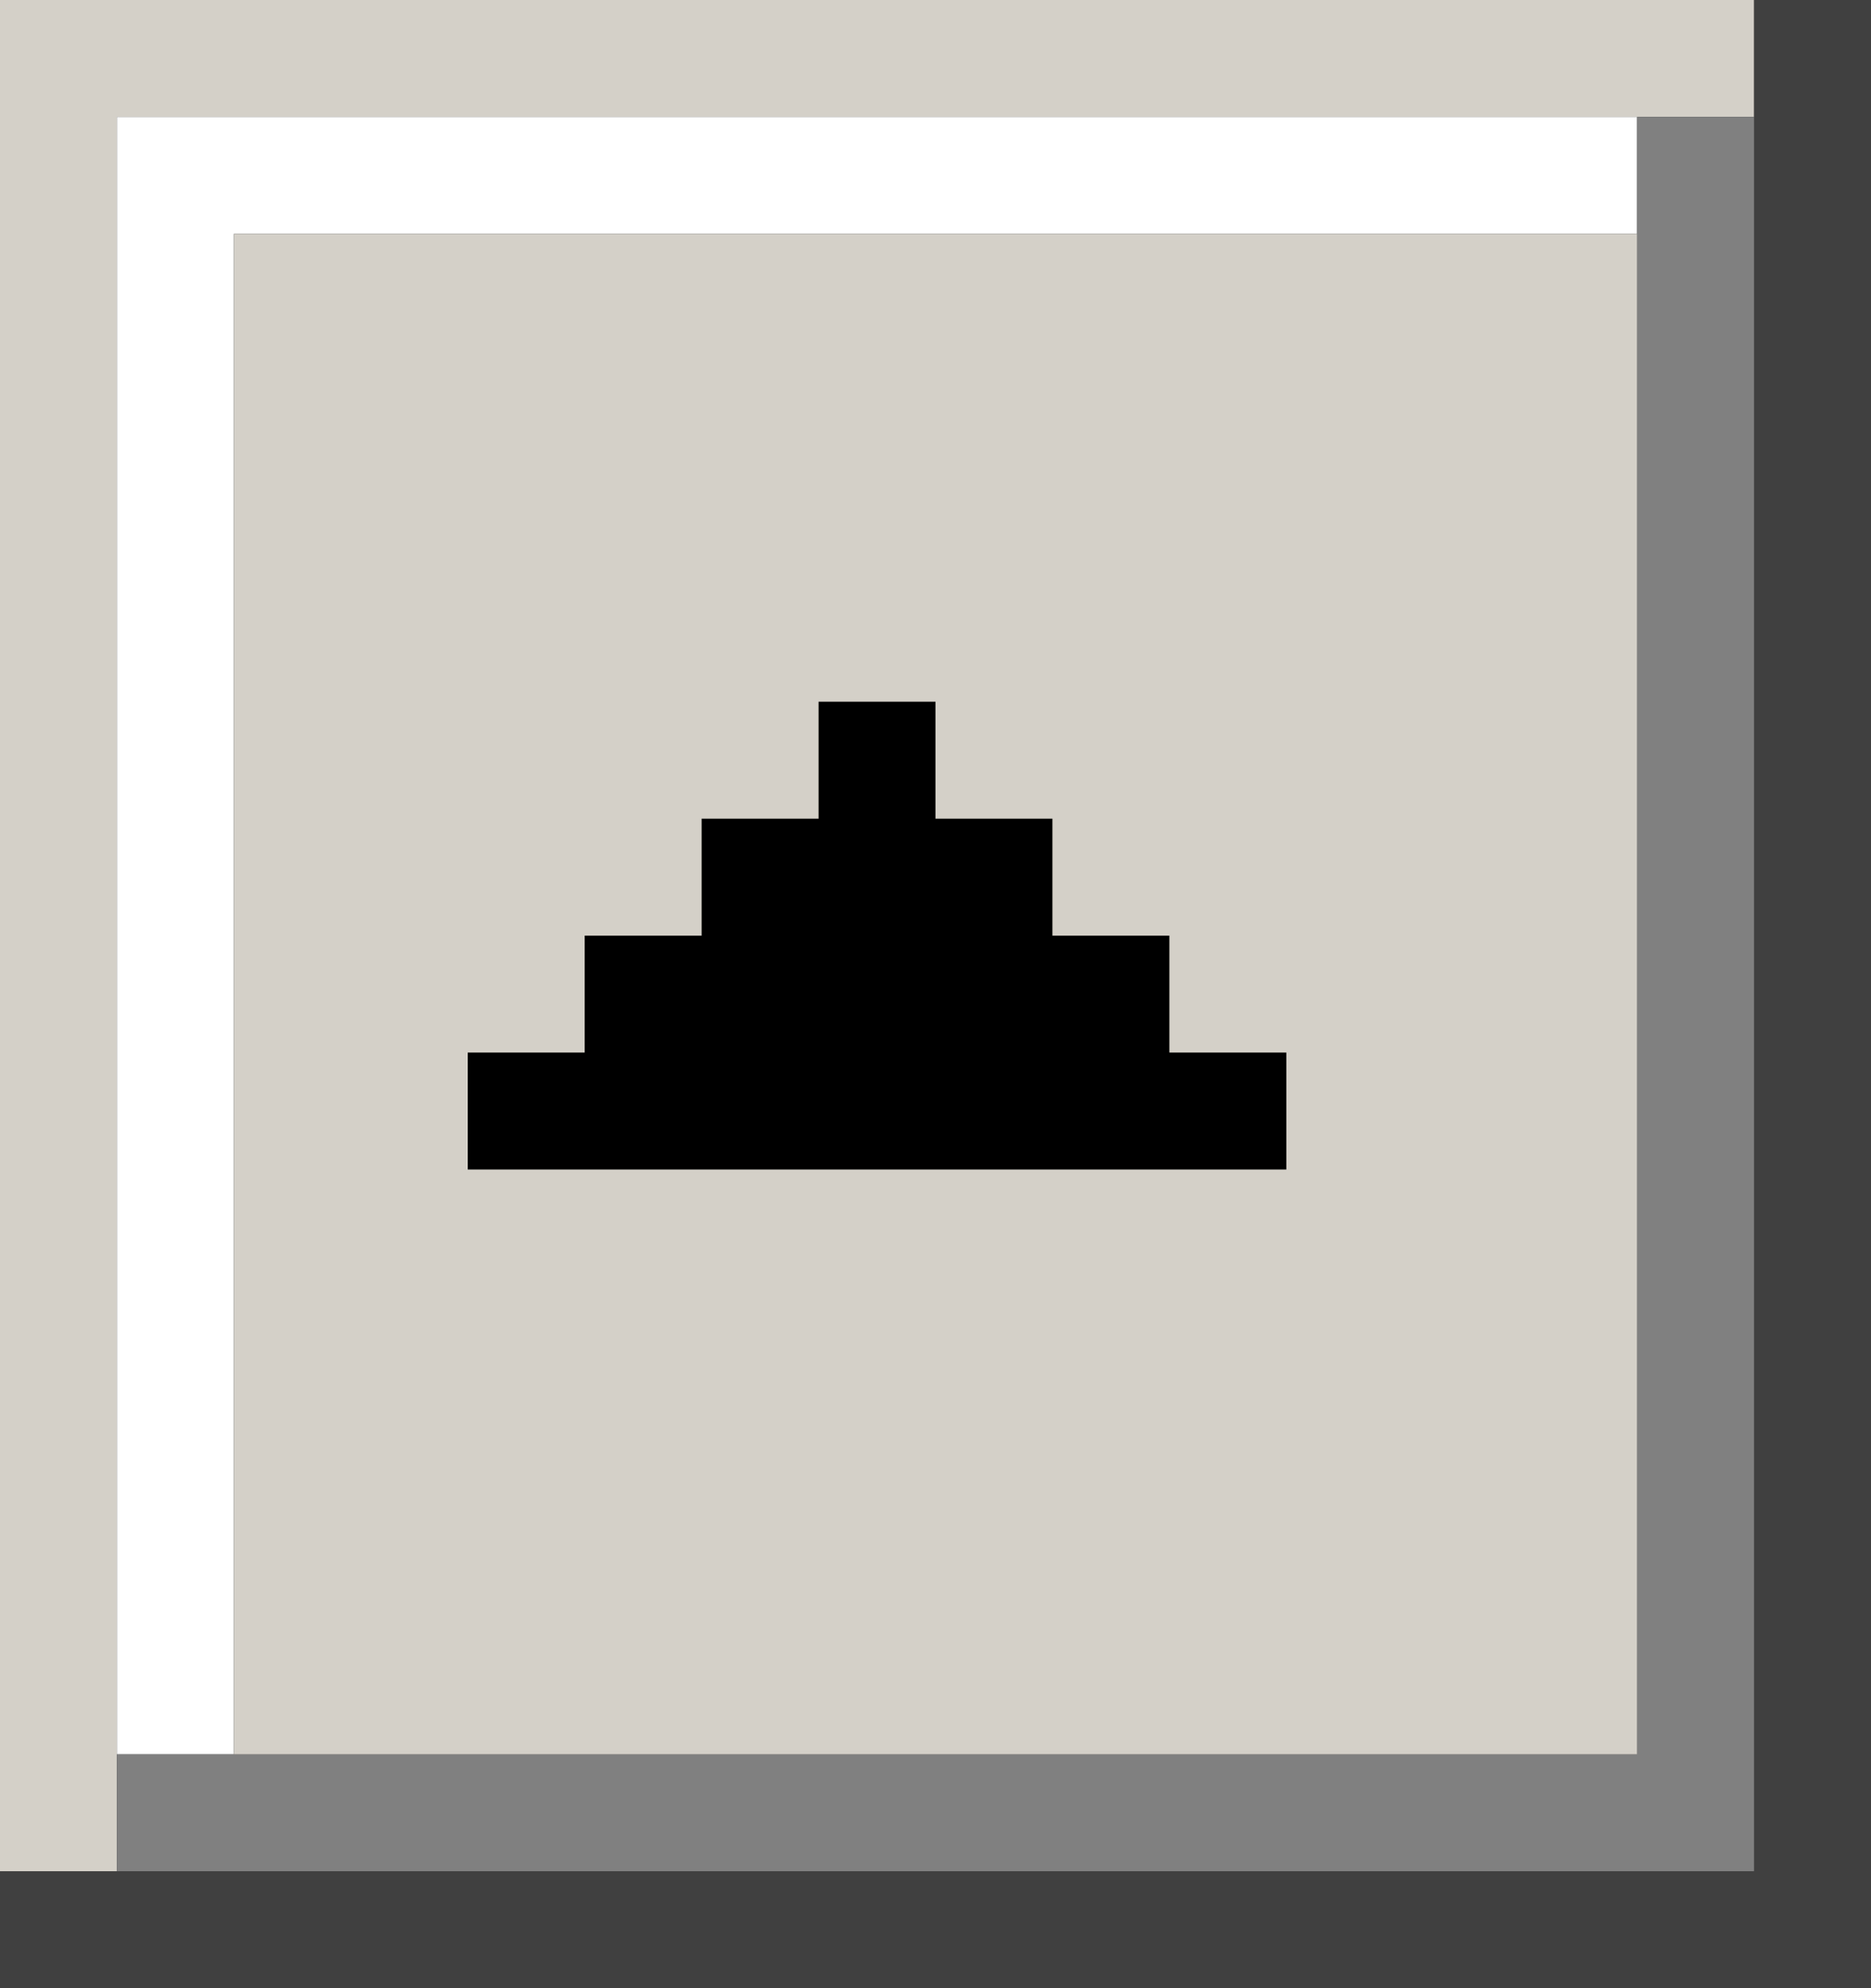 <svg width="16" height="17" viewBox="0 0 16 17" fill="none" xmlns="http://www.w3.org/2000/svg">
<rect x="0" y="0" width="16" height="17" fill="#333333" stroke="none"/>
<path fill-rule="evenodd" clip-rule="evenodd" d="M15 0H0V1V16H1V1H15V0Z" fill="#D4D0C8"/>
<path fill-rule="evenodd" clip-rule="evenodd" d="M2 1H1V15H2V2H14V1H2Z" fill="white"/>
<path fill-rule="evenodd" clip-rule="evenodd" d="M16 17H15H0V16H15V0H16V17Z" fill="#404040"/>
<path fill-rule="evenodd" clip-rule="evenodd" d="M15 1H14V15H1V16H14H15V1Z" fill="#808080"/>
<rect x="2" y="2" width="12" height="13" fill="#D4D0C8"/>
<path fill-rule="evenodd" clip-rule="evenodd" d="M8 6H7V7H6V8H5V9H4V10H11V9H10V8H9V7H8V6Z" fill="black"/>
</svg>
